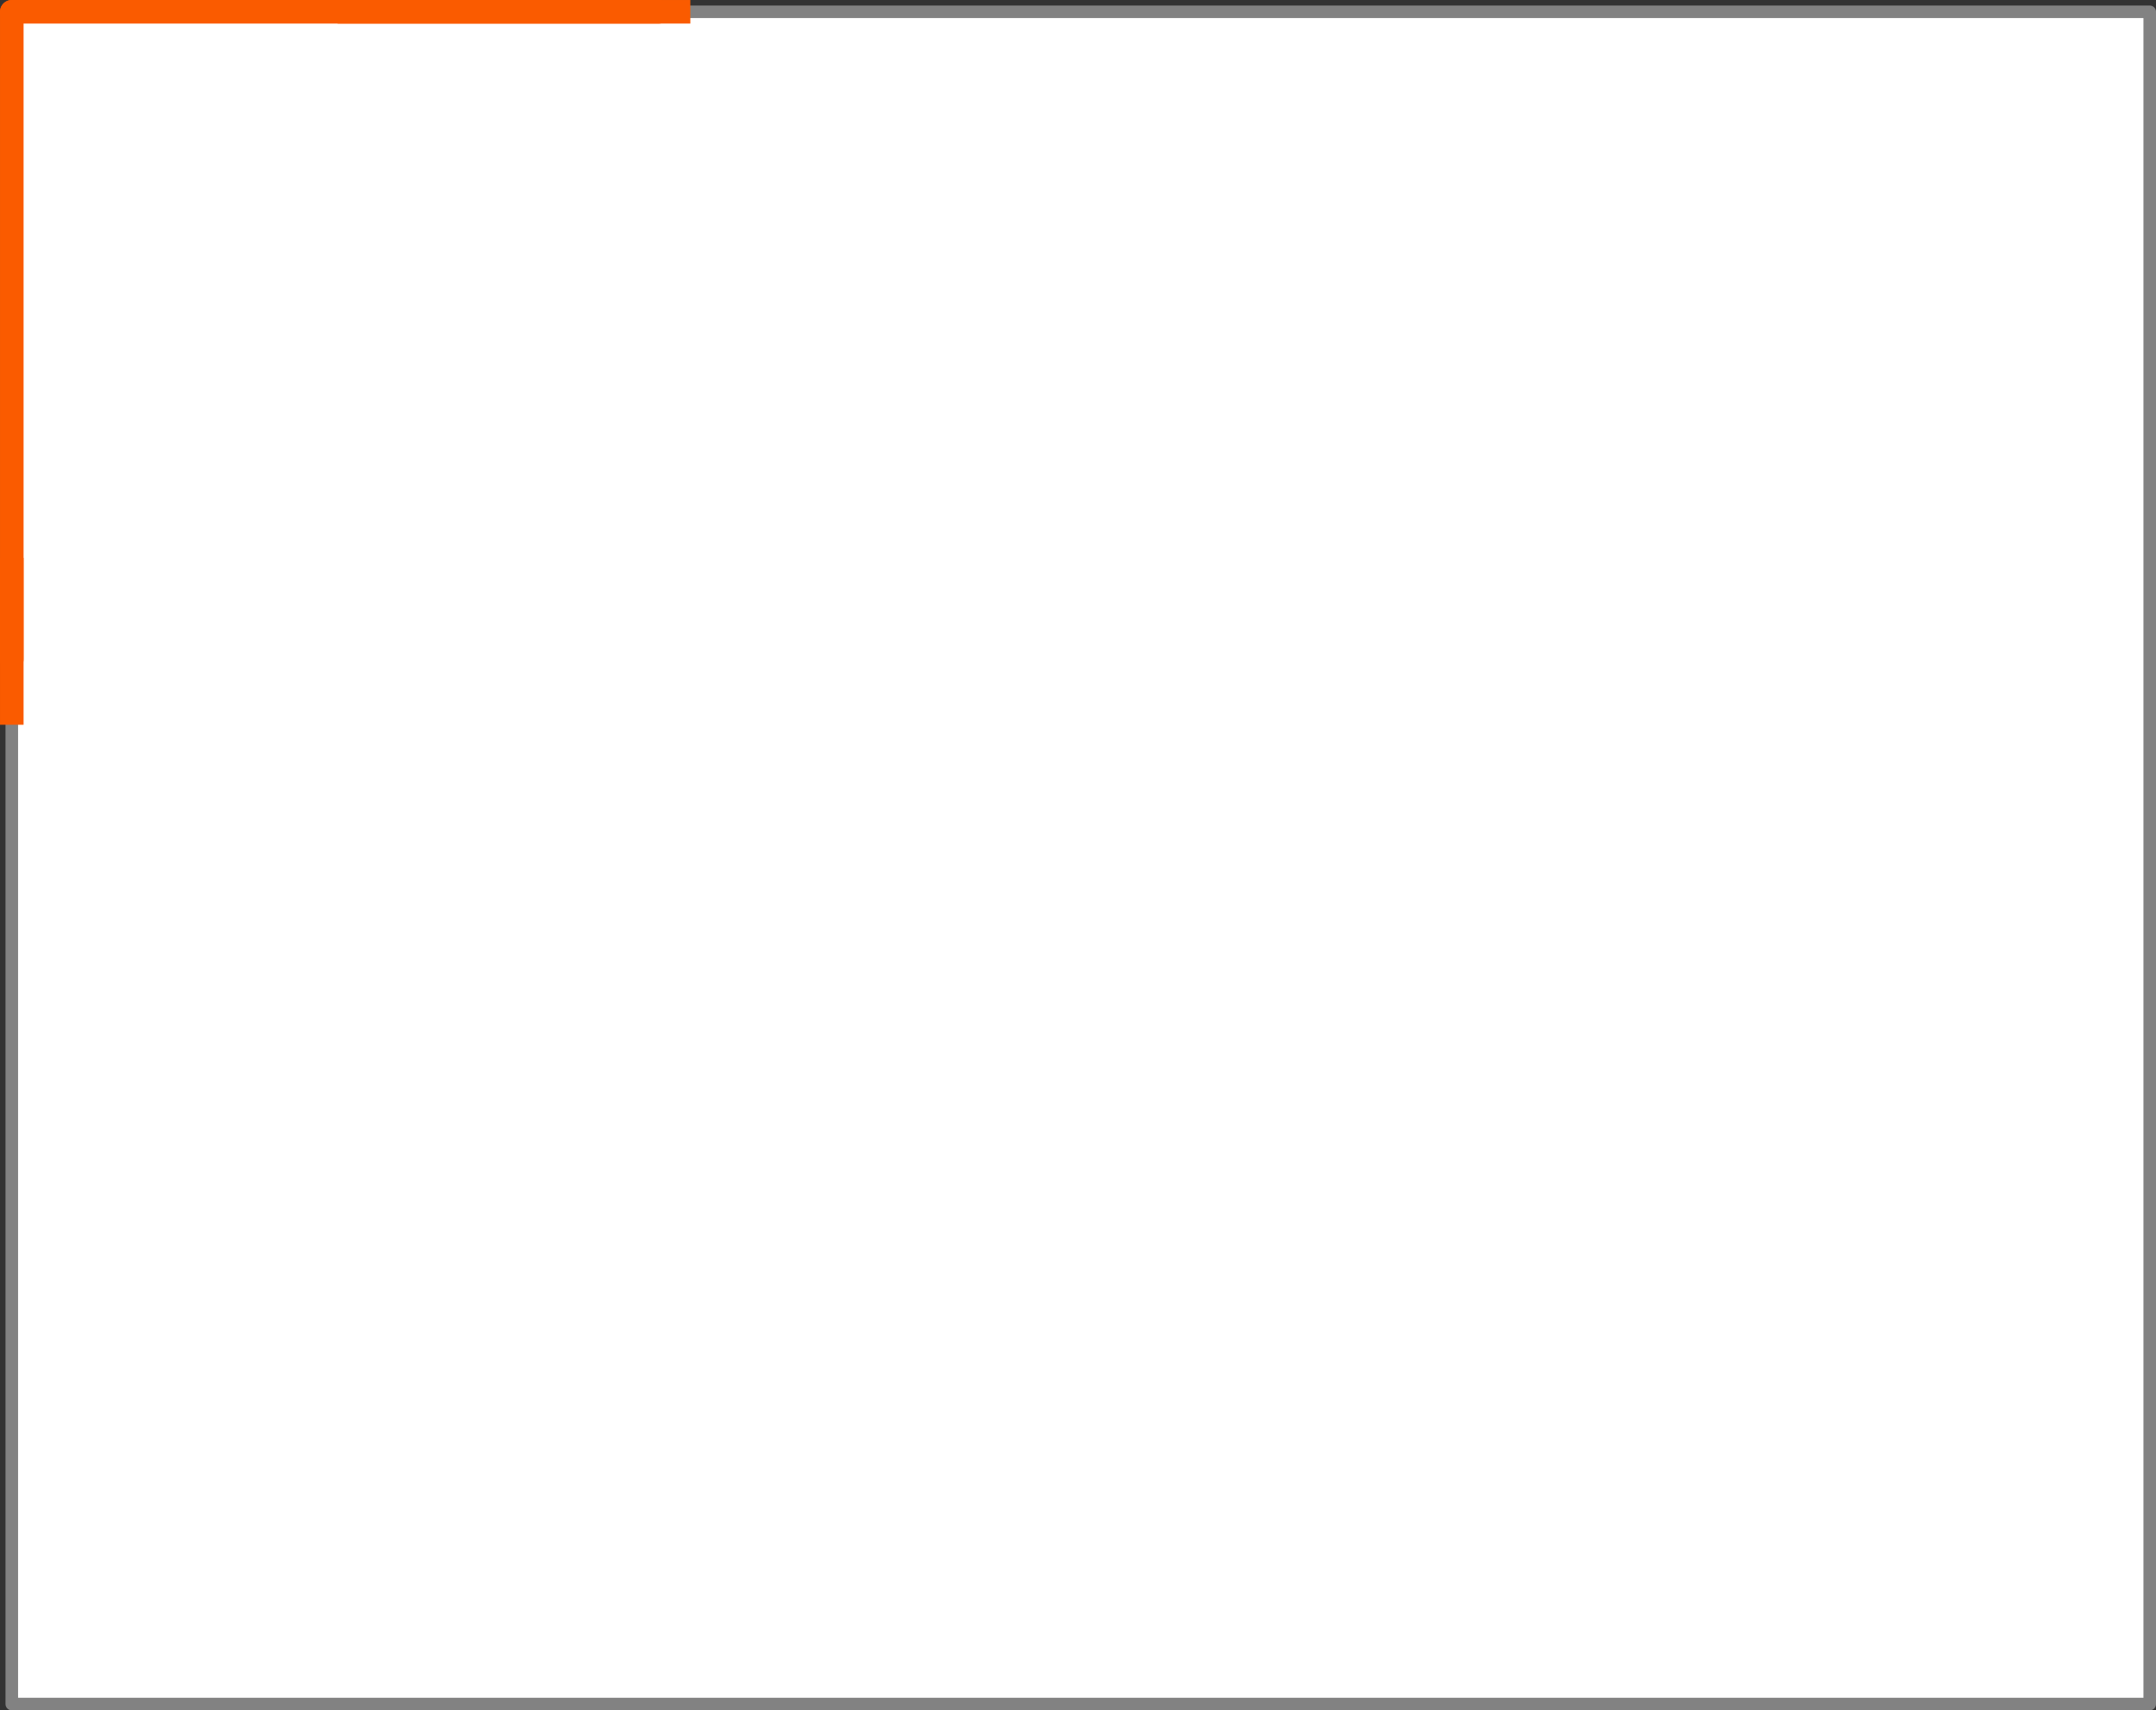 <?xml version="1.0" encoding="UTF-8" standalone="no"?>
<!-- Created with Inkscape (http://www.inkscape.org/) -->

<svg
   width="141.921mm"
   height="112.594mm"
   viewBox="0 0 141.921 112.594"
   version="1.1"
   id="svg5"
   xmlns="http://www.w3.org/2000/svg"
   xmlns:svg="http://www.w3.org/2000/svg"
   >
  <rect x="0" y="0" width="141.921" height="112.594" fill="#333333" stroke="none"/>
  <defs
     id="defs2" />
  <g
     id="layer1"
     transform="translate(-38.383,-99.562)">
    <rect
       style="fill:#ffffff;stroke:#828282;stroke-width:0.828;stroke-linecap:butt;stroke-linejoin:round;stroke-miterlimit:1.6;stroke-dasharray:none;stroke-dashoffset:0;stroke-opacity:1;paint-order:fill markers stroke"
       id="rect846"
       width="140.732"
       height="111.404"
       x="39.159"
       y="100.338" />
    <path
       style="fill:#ff6600;stroke:#fa5b00;stroke-width:1.551;stroke-linecap:round;stroke-linejoin:round;stroke-miterlimit:4;stroke-dasharray:none;stroke-opacity:1"
       d="m 39.159,100.338 v 42.637"
       id="path1973" />
    <path
       style="fill:#ff6600;stroke:#fa5b00;stroke-width:1.55;stroke-linecap:round;stroke-linejoin:miter;stroke-miterlimit:4;stroke-dasharray:none;stroke-opacity:1"
       d="M 81.751,100.338 H 39.159"
       id="path2829" />
    <rect
       style="fill:#ff6600;stroke:#fa5b00;stroke-width:1.351;stroke-linecap:round;stroke-linejoin:miter;stroke-miterlimit:4;stroke-dasharray:none;stroke-dashoffset:0;stroke-opacity:1;paint-order:fill markers stroke"
       id="rect9073"
       width="0.2"
       height="9.641"
       x="39.059"
       y="136.959" />
    <path
       style="fill:#ff6600;stroke:#fa5b00;stroke-width:1.55;stroke-linecap:square;stroke-linejoin:miter;stroke-miterlimit:4;stroke-dasharray:none;stroke-opacity:1"
       d="M 83.051,100.338 H 77.011 61.383"
       id="path13296" />
  </g>
</svg>

